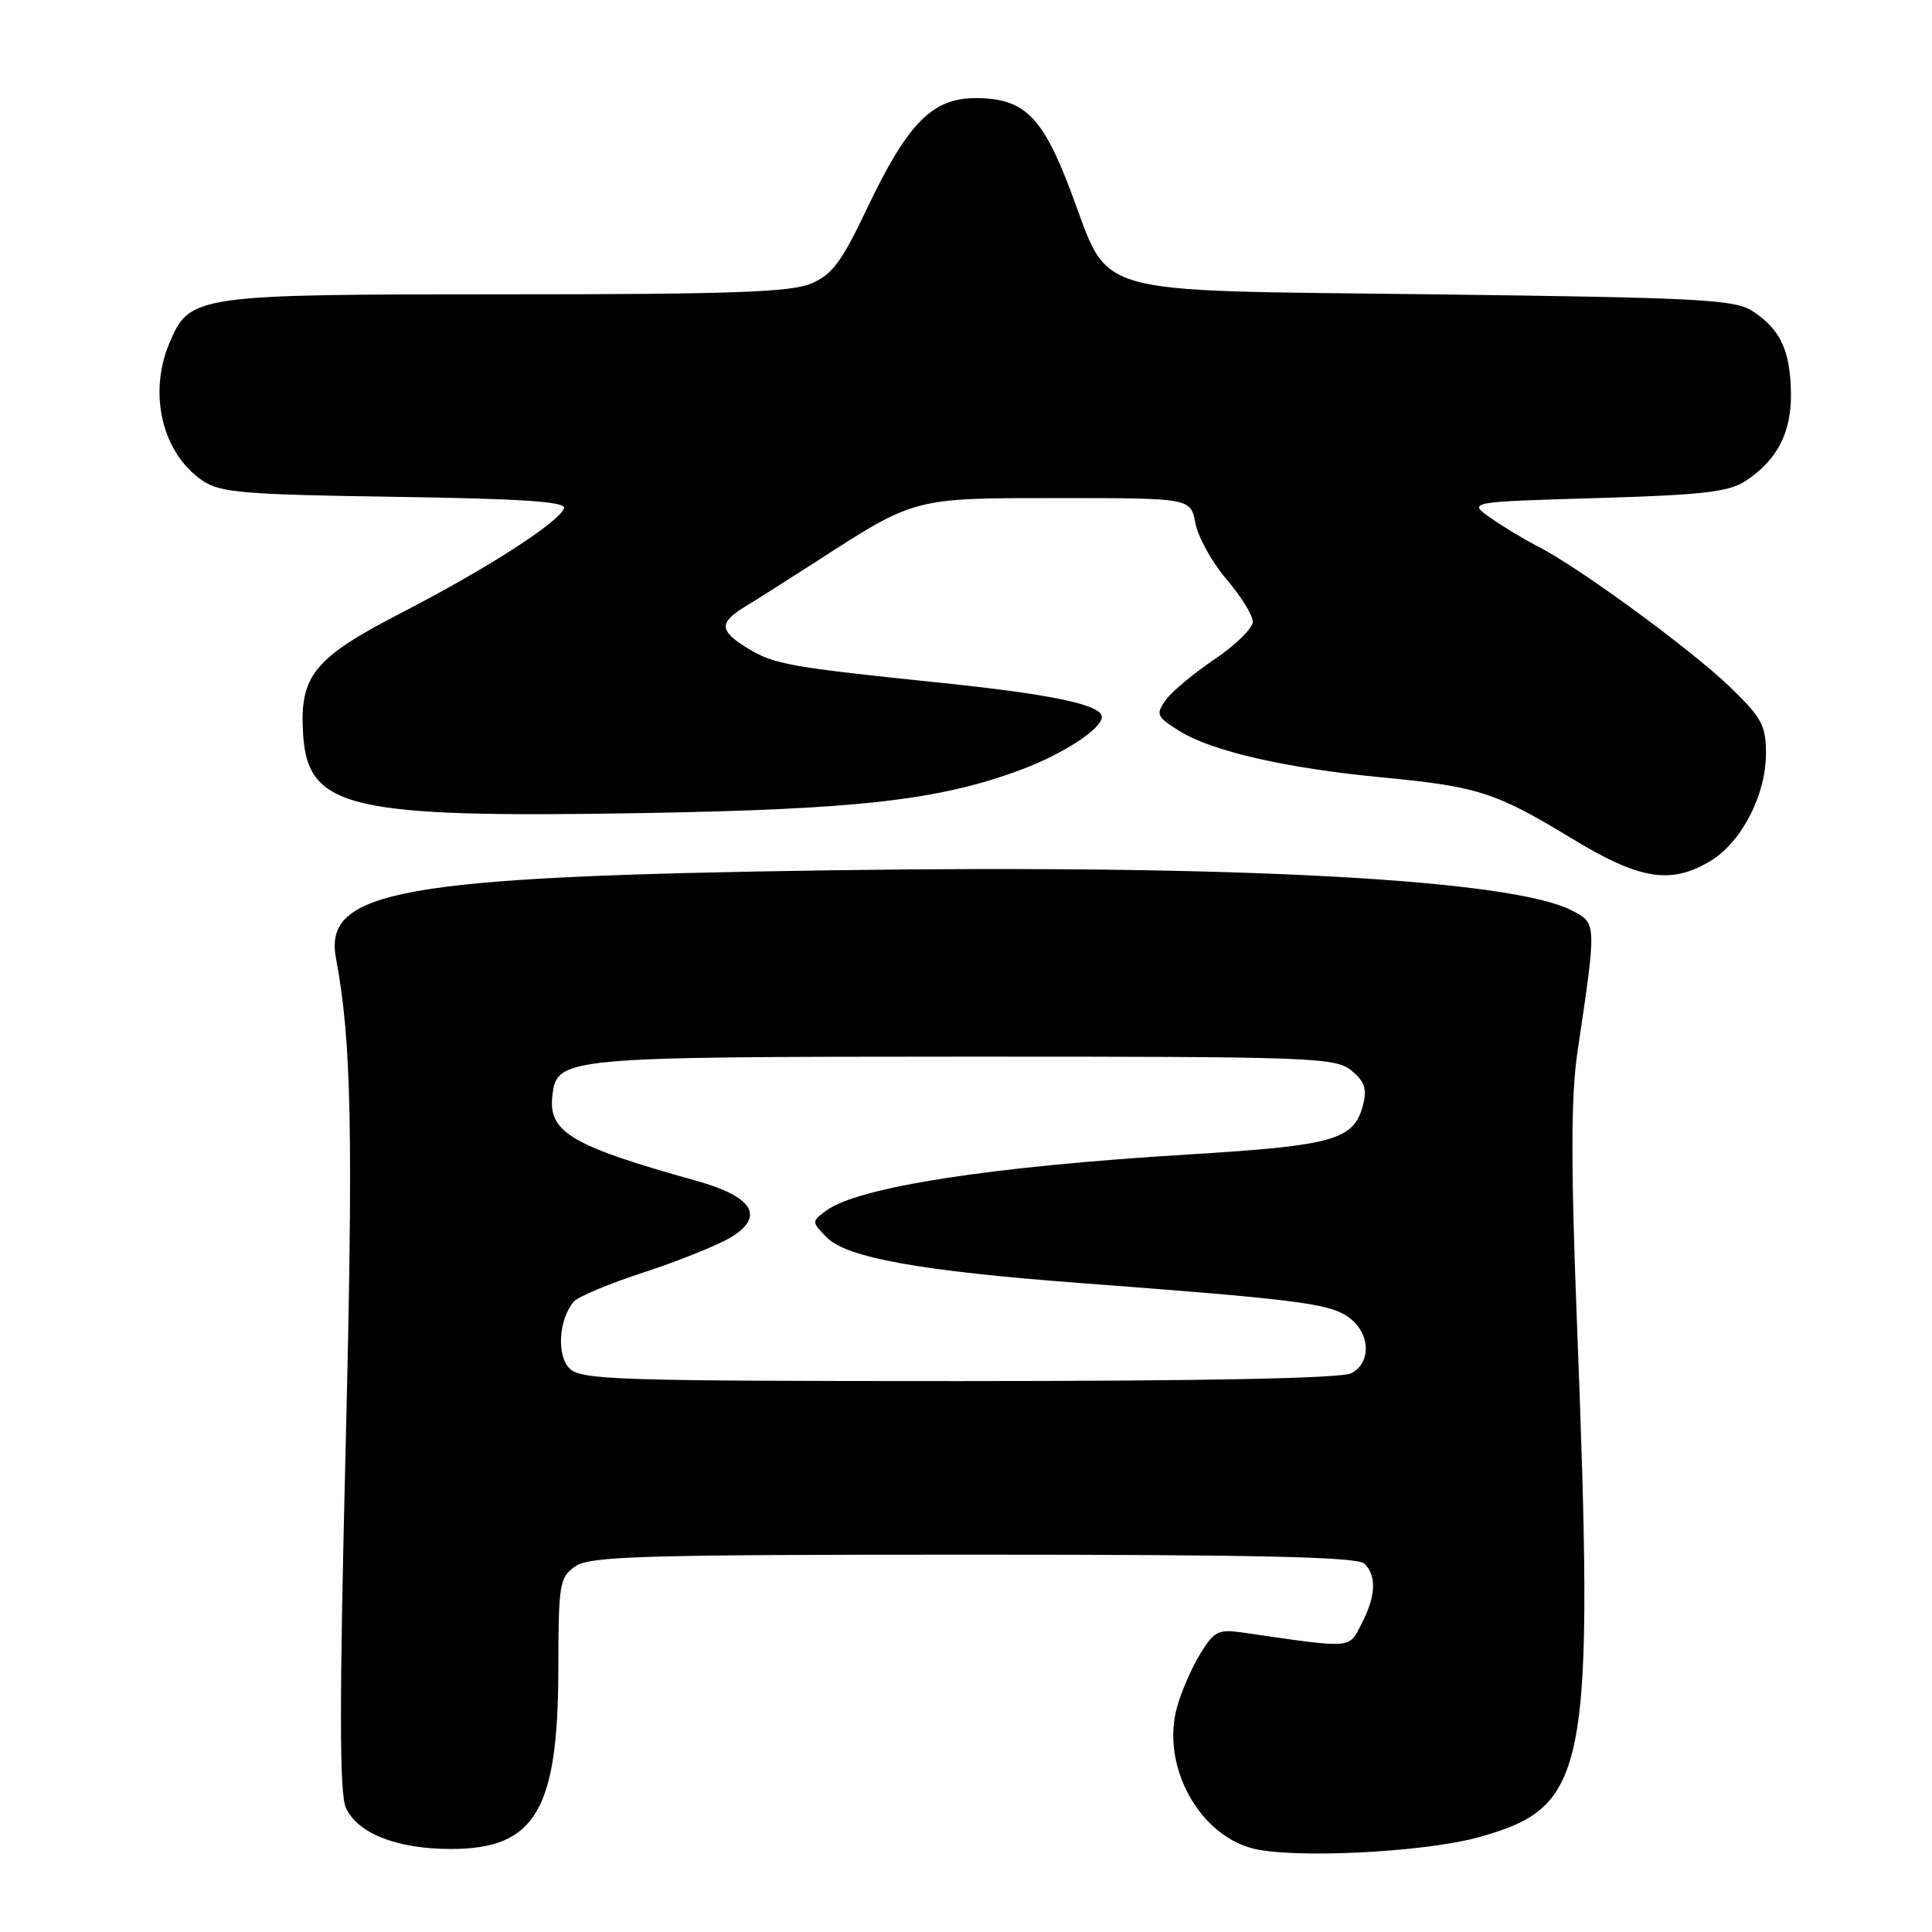 <?xml version="1.0" encoding="UTF-8" standalone="no"?>
<!DOCTYPE svg PUBLIC "-//W3C//DTD SVG 1.1//EN" "http://www.w3.org/Graphics/SVG/1.1/DTD/svg11.dtd" >
<svg xmlns="http://www.w3.org/2000/svg" xmlns:xlink="http://www.w3.org/1999/xlink" version="1.1" viewBox="0 0 256 256">
 <g >
 <path fill="currentColor"
d=" M 195.98 243.43 C 210.48 239.36 211.28 235.09 208.93 174.65 C 208.14 154.10 208.16 145.21 209.03 139.34 C 211.58 122.19 211.59 122.35 208.25 120.63 C 200.28 116.51 163.85 114.54 110.00 115.32 C 53.10 116.14 42.83 117.97 44.52 126.97 C 46.58 137.94 46.82 150.08 45.80 191.76 C 44.96 226.00 44.97 237.63 45.84 239.56 C 47.39 242.95 52.64 245.00 59.75 245.00 C 70.89 245.00 73.94 239.91 73.98 221.31 C 74.00 209.85 74.13 209.02 76.22 207.56 C 78.16 206.20 84.86 206.00 129.02 206.00 C 167.03 206.00 179.90 206.30 180.80 207.20 C 182.44 208.84 182.31 211.51 180.41 215.17 C 178.68 218.51 179.41 218.46 164.80 216.34 C 161.42 215.85 160.91 216.10 159.03 219.15 C 157.90 220.99 156.51 224.19 155.95 226.25 C 153.88 233.80 158.65 242.85 165.76 244.87 C 170.89 246.33 188.66 245.48 195.98 243.43 Z  M 226.71 114.04 C 230.79 111.55 234.00 105.30 234.00 99.86 C 234.00 96.12 233.45 95.10 229.21 91.01 C 224.03 86.02 209.26 75.21 203.84 72.44 C 202.00 71.50 199.15 69.78 197.50 68.62 C 194.50 66.50 194.50 66.50 211.54 66.00 C 225.57 65.59 229.07 65.19 231.28 63.74 C 235.50 60.97 237.39 57.31 237.31 52.04 C 237.22 46.46 235.91 43.64 232.26 41.25 C 229.87 39.68 225.50 39.45 189.88 39.00 C 143.50 38.42 147.22 39.48 141.86 25.29 C 138.13 15.39 135.68 13.00 129.27 13.00 C 123.50 13.00 120.25 16.33 114.79 27.82 C 111.50 34.75 110.24 36.42 107.44 37.59 C 104.74 38.72 96.65 39.00 66.98 39.00 C 25.71 39.00 25.11 39.09 22.42 45.53 C 19.62 52.23 21.53 60.09 26.84 63.69 C 29.17 65.28 32.30 65.54 52.31 65.83 C 69.11 66.08 75.01 66.47 74.74 67.33 C 74.17 69.14 64.55 75.34 53.30 81.14 C 41.53 87.21 39.65 89.54 40.17 97.40 C 40.82 107.12 46.37 108.40 85.00 107.74 C 113.90 107.24 124.52 106.02 135.37 101.96 C 140.91 99.89 146.00 96.56 146.00 95.00 C 146.00 93.41 139.51 92.02 125.00 90.51 C 104.59 88.40 102.59 88.04 99.10 85.92 C 95.29 83.59 95.22 82.52 98.75 80.37 C 100.26 79.45 104.46 76.79 108.07 74.46 C 121.38 65.88 120.91 66.00 140.35 66.00 C 157.78 66.00 157.78 66.00 158.40 69.34 C 158.75 71.17 160.60 74.51 162.51 76.75 C 164.43 78.99 166.00 81.52 166.00 82.38 C 166.00 83.24 163.71 85.49 160.92 87.37 C 158.12 89.25 155.20 91.70 154.42 92.82 C 153.12 94.67 153.27 95.00 156.33 96.89 C 160.65 99.57 170.50 101.81 183.24 103.02 C 195.83 104.22 198.20 104.99 208.30 111.12 C 217.31 116.60 221.44 117.25 226.71 114.04 Z  M 75.48 181.34 C 73.74 179.60 74.02 174.88 76.01 172.49 C 76.55 171.83 80.76 170.07 85.35 168.58 C 89.94 167.08 95.13 164.99 96.88 163.93 C 101.40 161.18 99.76 158.54 92.23 156.45 C 75.74 151.85 72.63 150.02 73.19 145.21 C 73.78 140.10 74.53 140.03 127.64 140.01 C 173.79 140.00 176.92 140.11 179.04 141.83 C 180.79 143.25 181.15 144.27 180.63 146.32 C 179.45 151.05 176.86 151.79 157.50 152.97 C 131.22 154.57 113.69 157.29 109.47 160.42 C 107.52 161.87 107.52 161.90 109.58 163.99 C 112.20 166.65 122.04 168.42 143.00 170.00 C 171.33 172.13 175.88 172.69 178.48 174.39 C 181.53 176.40 181.85 180.47 179.07 181.96 C 177.81 182.64 159.69 183.00 127.14 183.00 C 81.84 183.00 76.99 182.84 75.48 181.34 Z "/>
</g>
</svg>